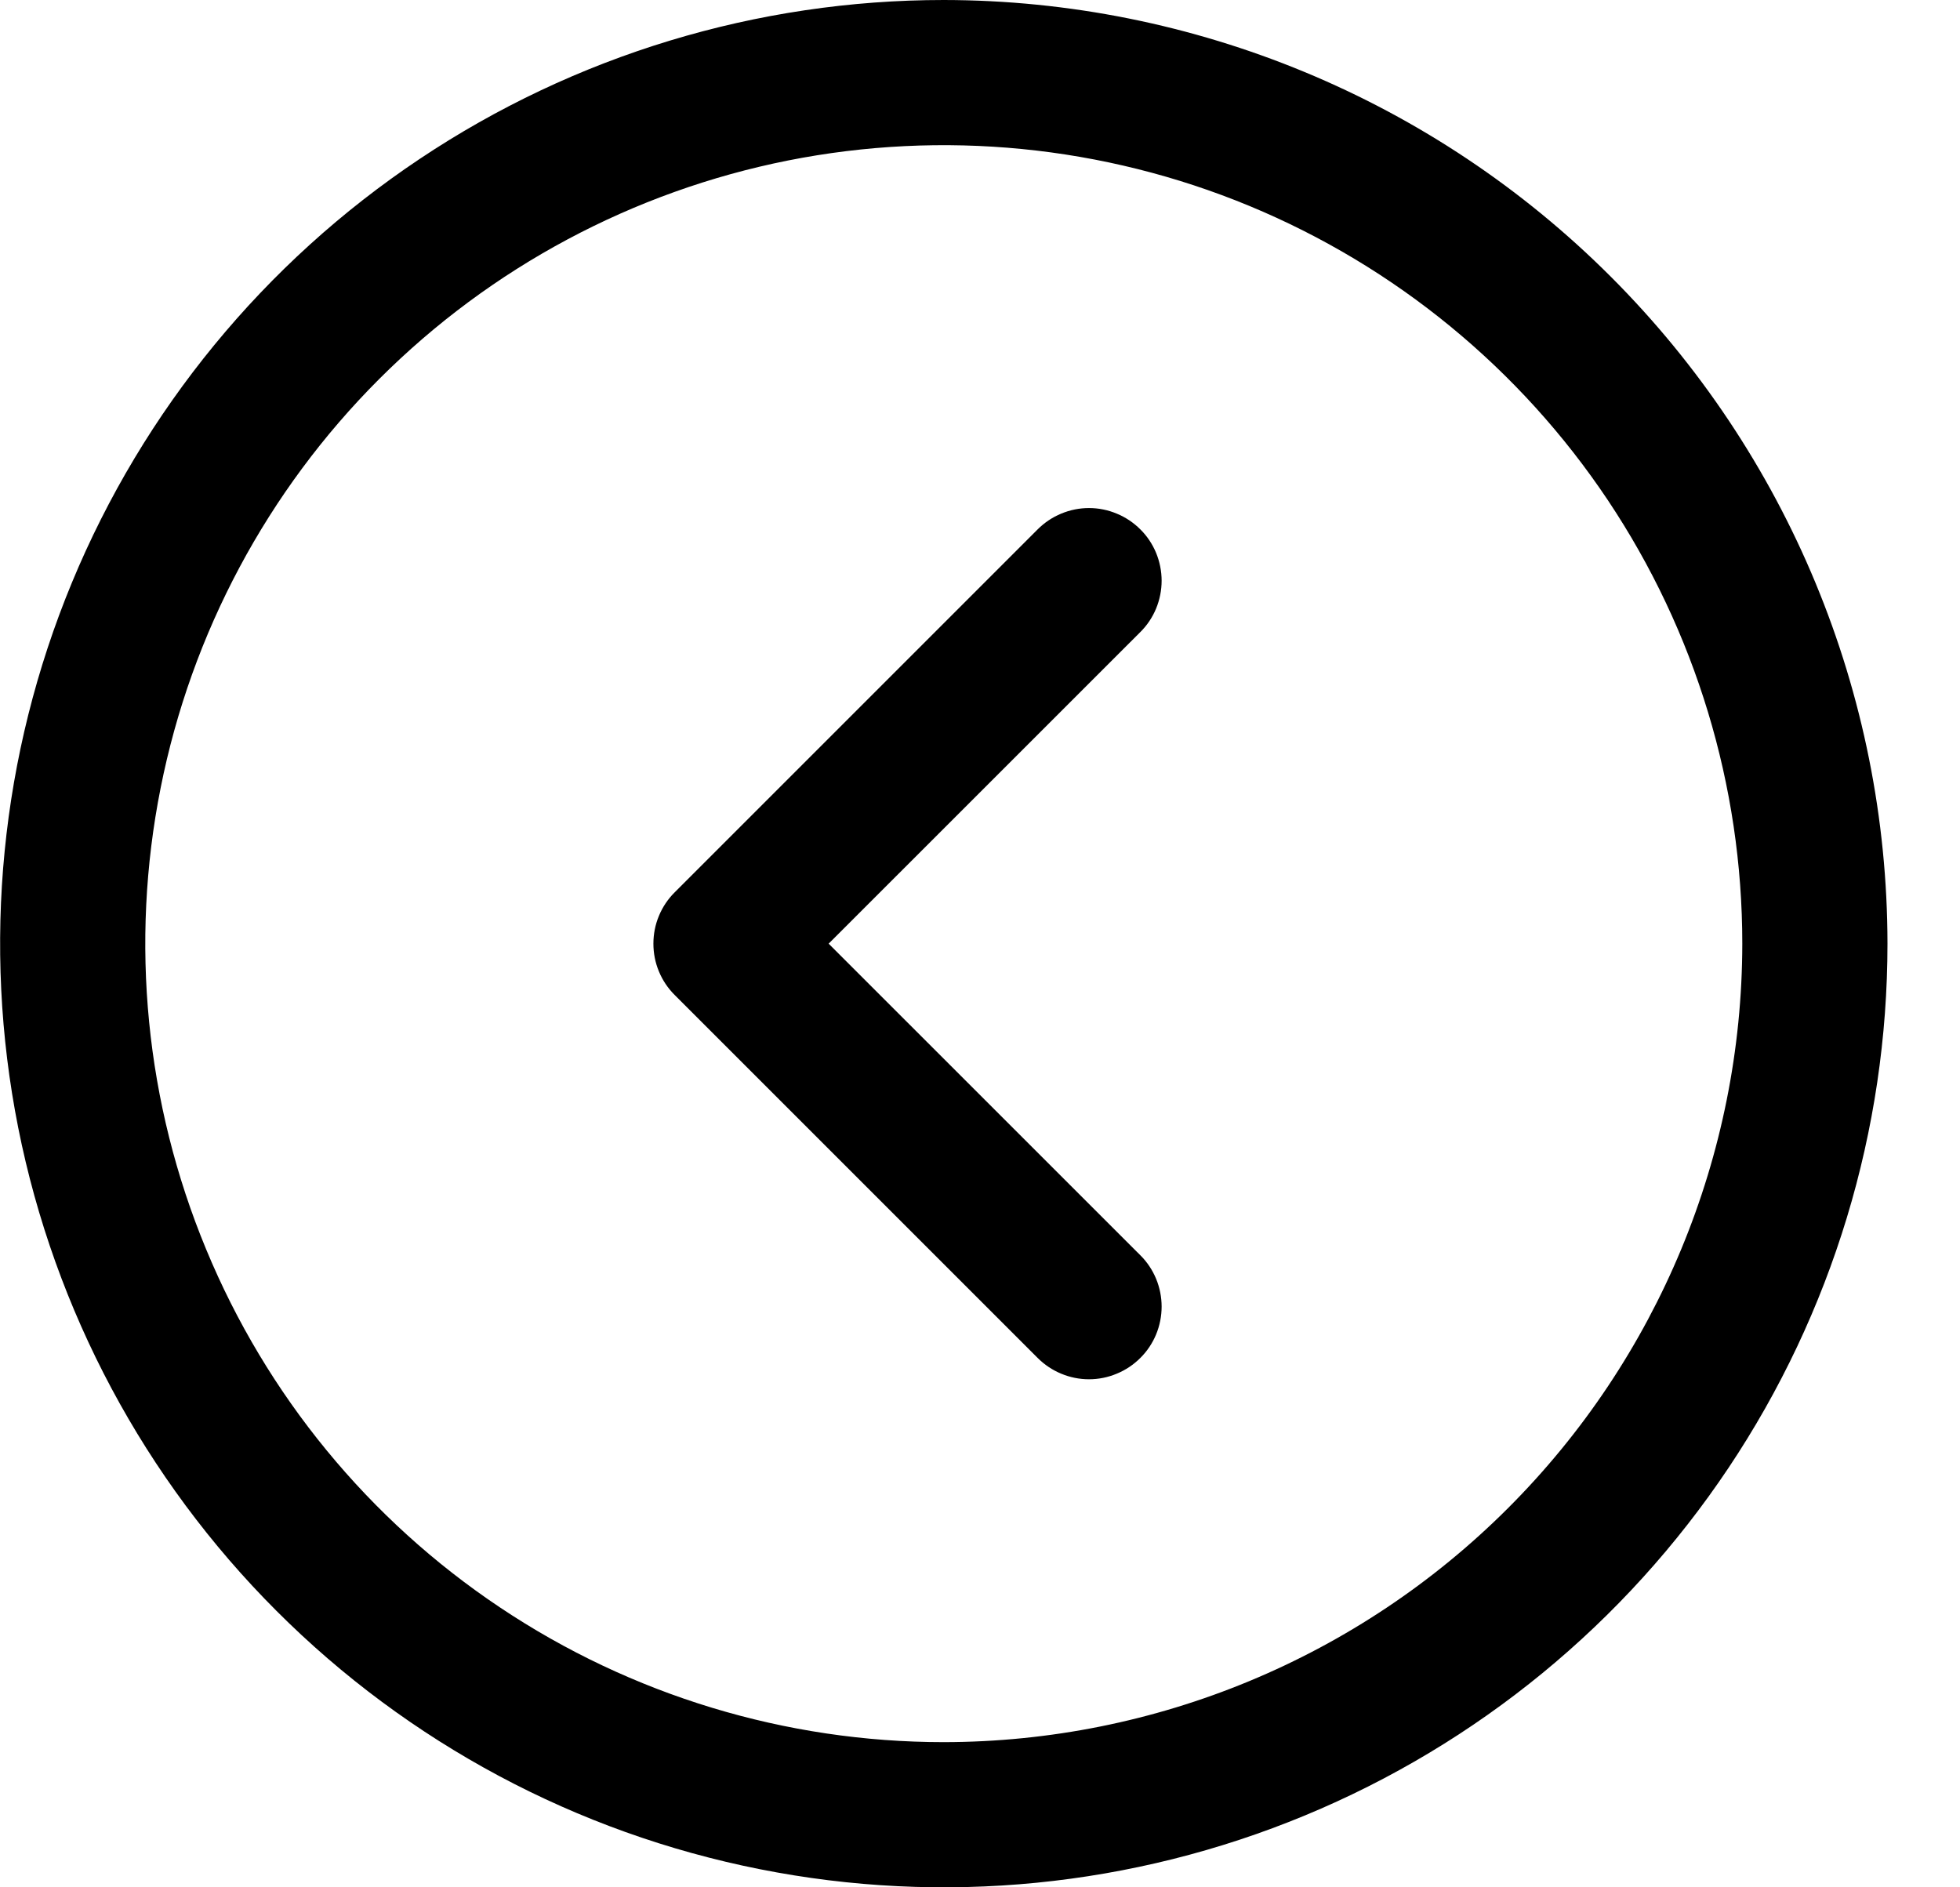 <svg width="27" height="26" viewBox="0 0 27 26" fill="none" xmlns="http://www.w3.org/2000/svg">
<path d="M13.001 0C10.43 0 7.917 0.762 5.779 2.191C3.641 3.619 1.975 5.65 0.991 8.025C0.007 10.401 -0.25 13.014 0.251 15.536C0.753 18.058 1.991 20.374 3.809 22.192C5.627 24.011 7.943 25.249 10.465 25.75C12.987 26.252 15.601 25.994 17.976 25.01C20.352 24.026 22.382 22.36 23.811 20.222C25.239 18.085 26.001 15.571 26.001 13C25.998 9.553 24.627 6.249 22.19 3.812C19.753 1.374 16.448 0.004 13.001 0ZM13.001 24C10.826 24 8.699 23.355 6.89 22.146C5.081 20.938 3.671 19.22 2.839 17.209C2.006 15.2 1.788 12.988 2.213 10.854C2.637 8.72 3.685 6.76 5.223 5.222C6.762 3.683 8.722 2.636 10.855 2.211C12.989 1.787 15.201 2.005 17.211 2.837C19.221 3.67 20.939 5.08 22.148 6.889C23.356 8.698 24.001 10.824 24.001 13C23.998 15.916 22.838 18.712 20.776 20.774C18.714 22.837 15.918 23.997 13.001 24ZM15.709 8.707L11.415 13L15.709 17.293C15.802 17.385 15.876 17.496 15.926 17.617C15.976 17.738 16.002 17.869 16.002 18C16.002 18.131 15.976 18.262 15.926 18.383C15.876 18.504 15.802 18.615 15.709 18.707C15.616 18.8 15.506 18.874 15.384 18.924C15.263 18.975 15.133 19.001 15.001 19.001C14.87 19.001 14.74 18.975 14.618 18.924C14.497 18.874 14.387 18.8 14.294 18.707L9.294 13.707C9.201 13.615 9.127 13.504 9.077 13.383C9.026 13.261 9.001 13.131 9.001 13C9.001 12.869 9.026 12.739 9.077 12.617C9.127 12.496 9.201 12.385 9.294 12.293L14.294 7.293C14.387 7.2 14.497 7.126 14.618 7.076C14.74 7.025 14.87 6.999 15.001 6.999C15.133 6.999 15.263 7.025 15.384 7.076C15.506 7.126 15.616 7.2 15.709 7.293C15.802 7.385 15.876 7.496 15.926 7.617C15.976 7.739 16.002 7.869 16.002 8C16.002 8.131 15.976 8.261 15.926 8.383C15.876 8.504 15.802 8.615 15.709 8.707Z" fill="black"/>
</svg>
